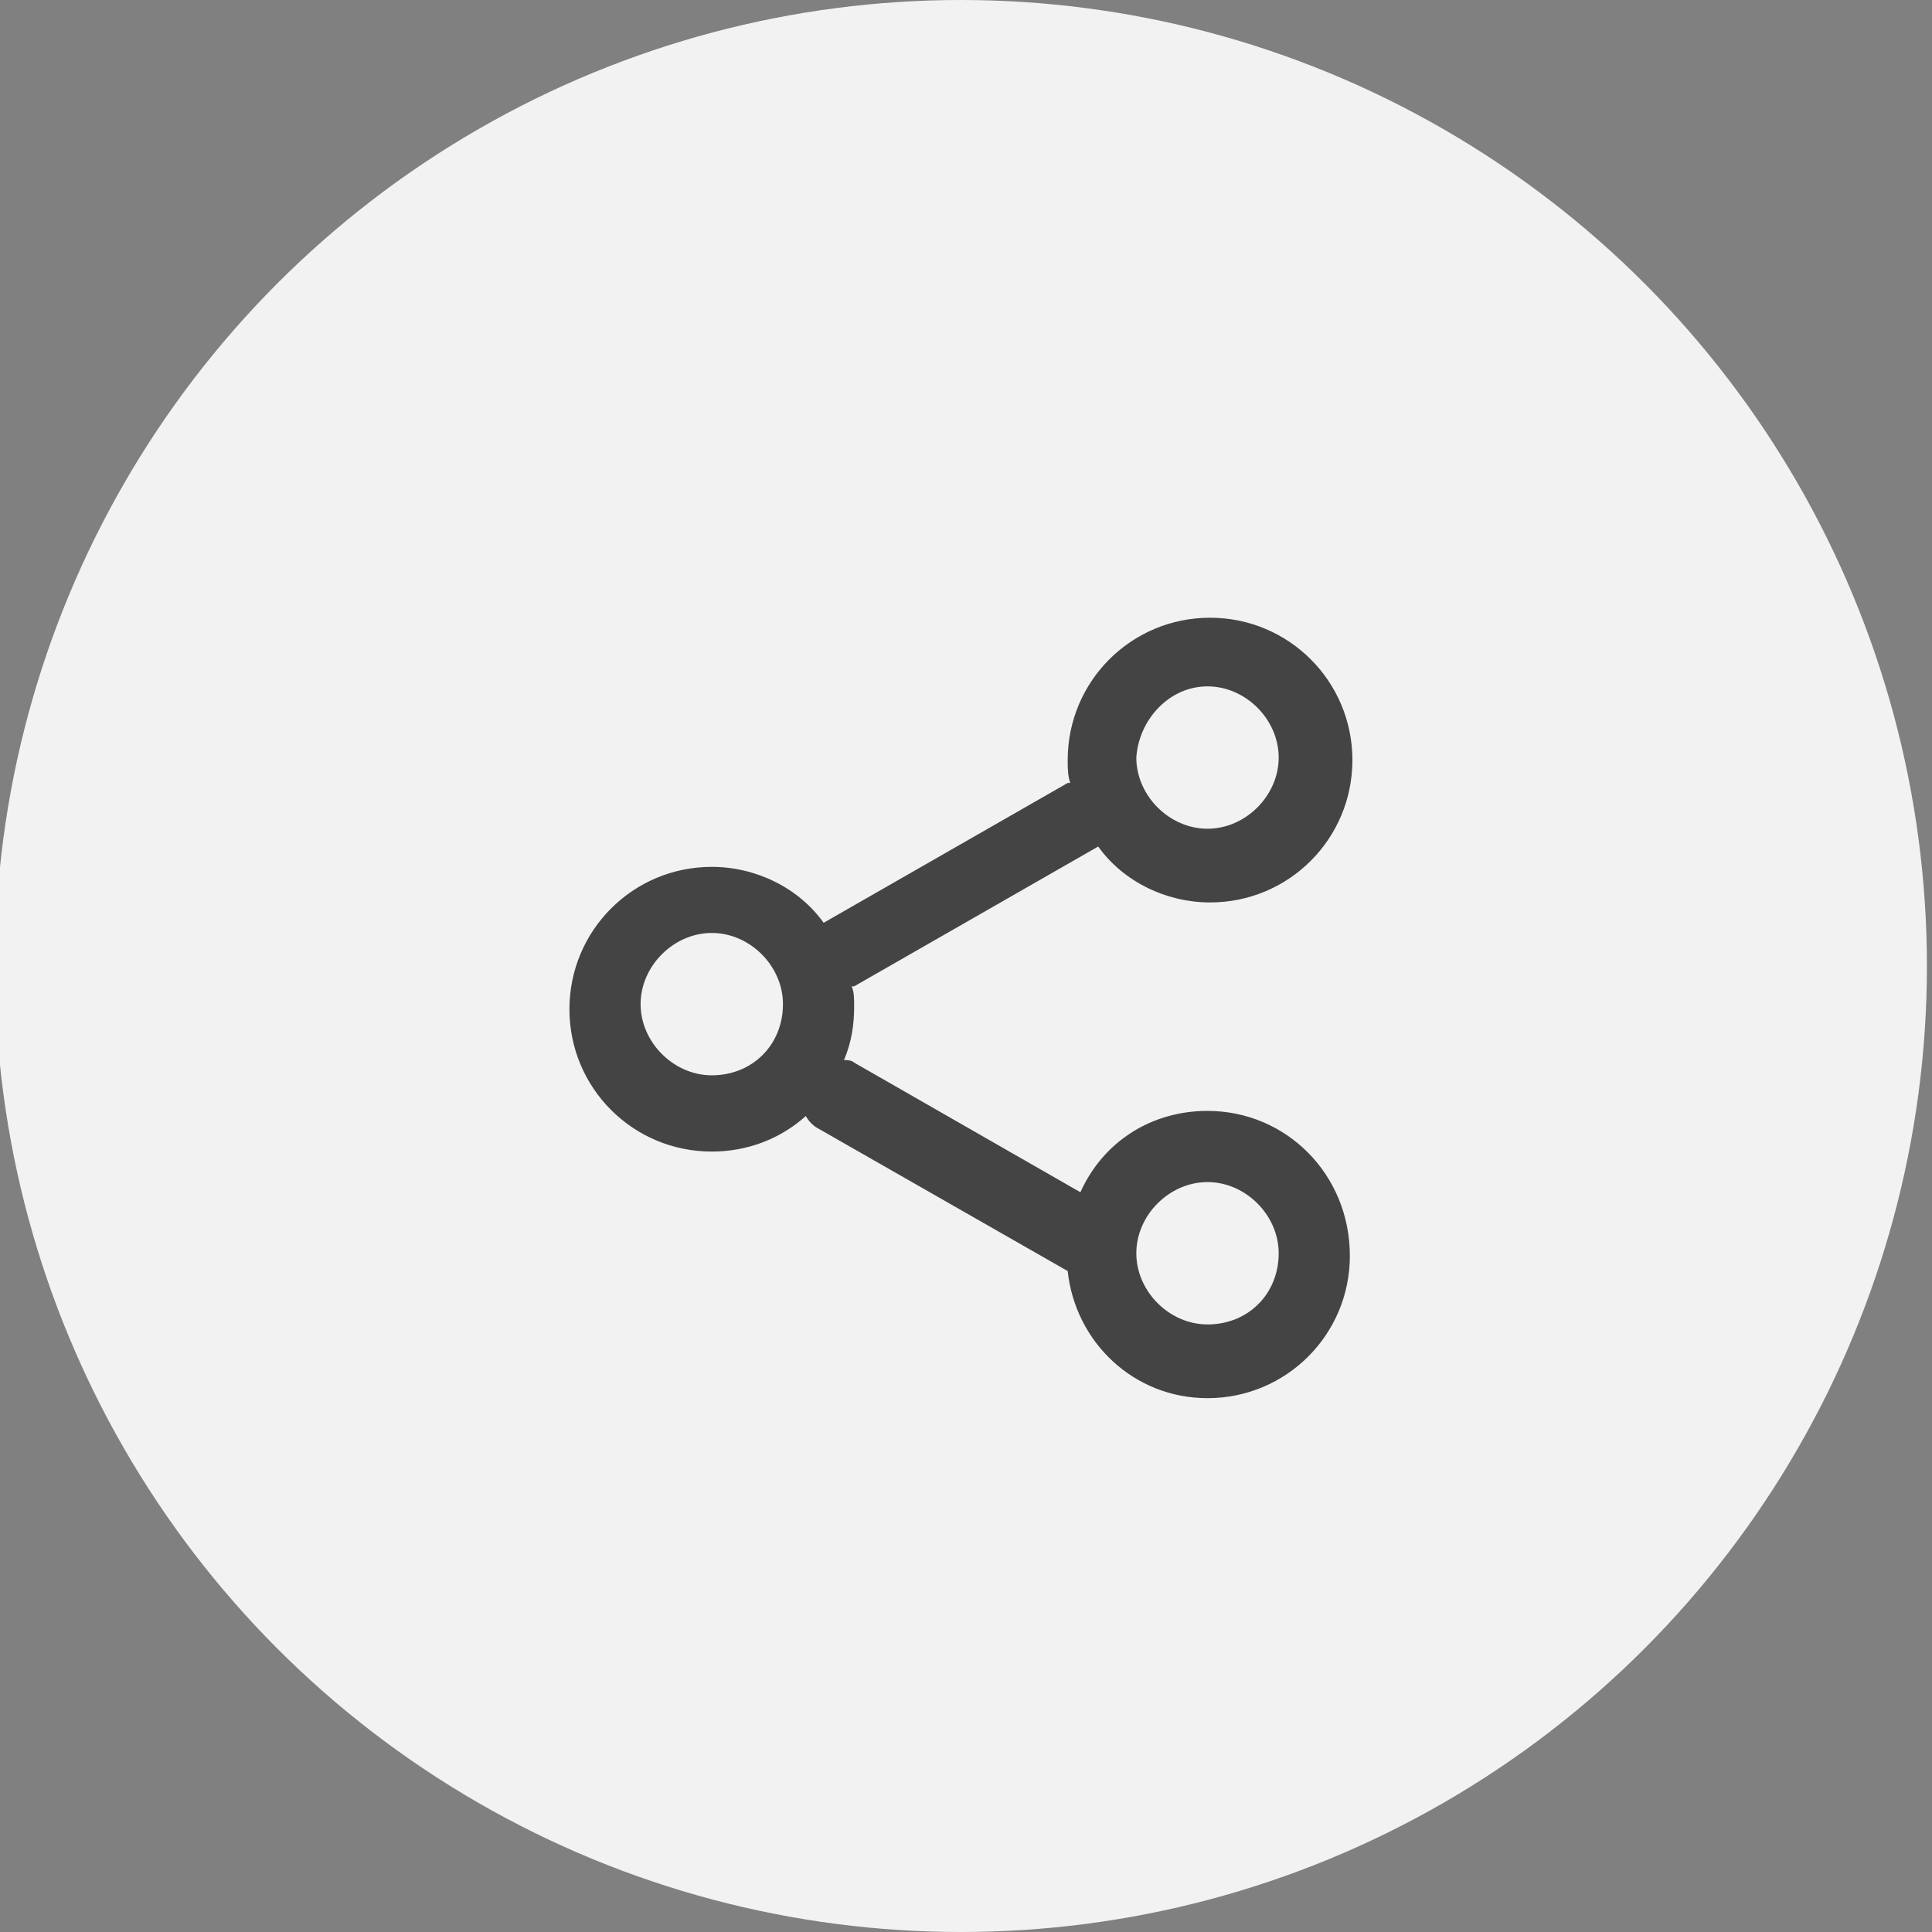 <?xml version="1.0" encoding="utf-8"?>
<!-- Generator: Adobe Illustrator 21.0.0, SVG Export Plug-In . SVG Version: 6.00 Build 0)  -->
<svg version="1.1" id="图层_1" xmlns="http://www.w3.org/2000/svg" xmlns:xlink="http://www.w3.org/1999/xlink" x="0px" y="0px"
	 viewBox="0 0 76 76" style="enable-background:new 0 0 76 76;" xml:space="preserve">
<rect x="0" y="0" width="76" height="76" fill="#808080" stroke="none"/>
<style type="text/css">
	.st0{fill:#F2F2F2;}
	.st1{fill:#444444;}
</style>
<circle id="Oval-2-Copy-7_1_" class="st0" cx="37.8" cy="38" r="38"/>
<title>fac-icon8</title>
<g>
	<path class="st1" d="M47.5,52.1c-1.5,0-2.8-1.3-2.8-2.8c0-1.5,1.3-2.8,2.8-2.8c1.5,0,2.8,1.3,2.8,2.8
		C50.3,50.9,49.1,52.1,47.5,52.1 M28,42.3c-1.5,0-2.8-1.3-2.8-2.8c0-1.5,1.3-2.8,2.8-2.8c1.5,0,2.8,1.3,2.8,2.8
		C30.8,41.1,29.6,42.3,28,42.3 M47.5,27c1.5,0,2.8,1.3,2.8,2.8c0,1.5-1.3,2.8-2.8,2.8c-1.5,0-2.8-1.3-2.8-2.8
		C44.8,28.3,46,27,47.5,27 M47.5,43.7c-2.2,0-4.1,1.2-5,3.2l-8.9-5.1c-0.1-0.1-0.3-0.1-0.4-0.1c0.3-0.7,0.4-1.4,0.4-2.1
		c0-0.3,0-0.6-0.1-0.8c0,0,0.1,0,0.1,0l9.6-5.5c1,1.4,2.7,2.2,4.4,2.2c3.1,0,5.6-2.5,5.6-5.6c0-3.1-2.5-5.6-5.6-5.6
		c-3.1,0-5.6,2.5-5.6,5.6c0,0.3,0,0.6,0.1,0.9c0,0-0.1,0-0.1,0l-9.6,5.5c-1-1.4-2.7-2.2-4.4-2.2c-3.1,0-5.6,2.5-5.6,5.6
		c0,3.1,2.5,5.6,5.6,5.6c1.4,0,2.7-0.5,3.7-1.4c0.1,0.2,0.3,0.4,0.5,0.5l9.8,5.6c0,0,0,0,0,0c0.3,2.8,2.6,5,5.5,5
		c3.1,0,5.6-2.5,5.6-5.6C53.1,46.2,50.6,43.7,47.5,43.7"/>
</g>
</svg>
